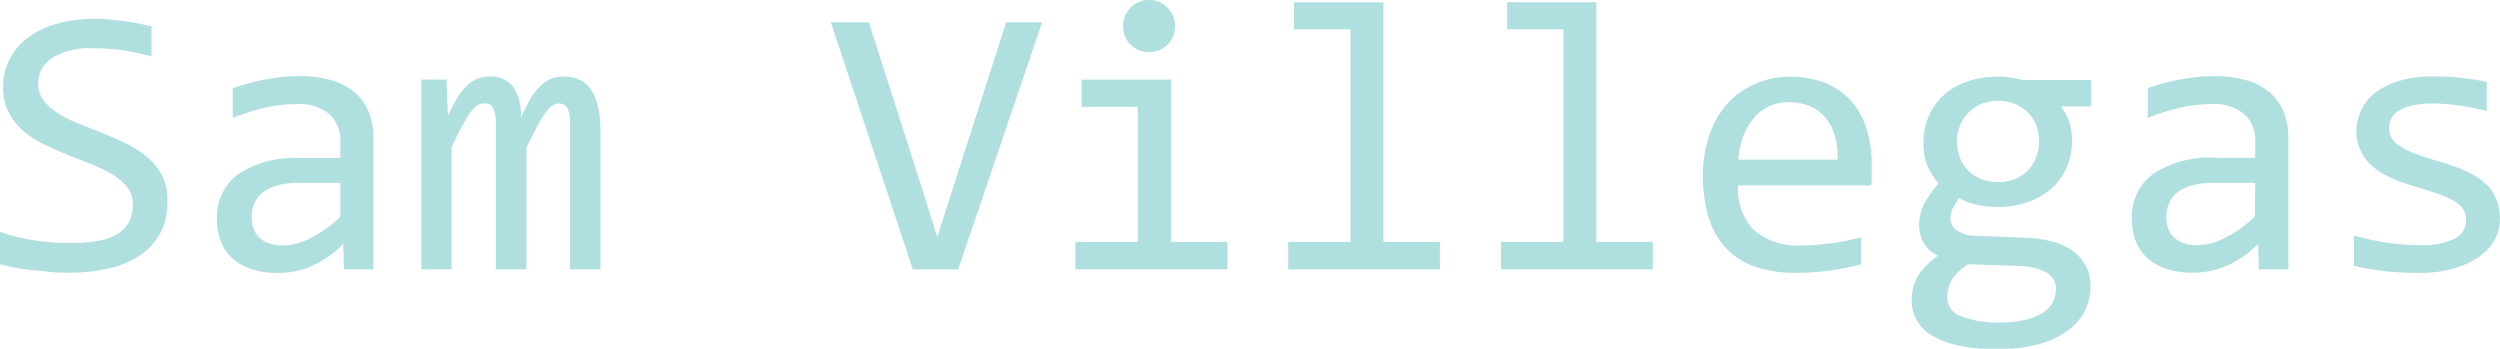 <svg xmlns="http://www.w3.org/2000/svg" viewBox="0 0 206.72 28.83"><defs><style>.cls-1{fill:#b0dfe0;}</style></defs><g id="Layer_2" data-name="Layer 2"><g id="Layer_2-2" data-name="Layer 2"><path class="cls-1" d="M13.84,16.73a5.22,5.22,0,0,1-.59,2.55,5.16,5.16,0,0,1-1.66,1.82A7.5,7.5,0,0,1,9,22.19a14.05,14.05,0,0,1-3.29.36c-.54,0-1.08,0-1.62-.07s-1-.09-1.54-.15-1-.14-1.4-.22S.35,21.94,0,21.84V19.16a14.19,14.19,0,0,0,2.63.68A19.52,19.52,0,0,0,6,20.09a10.7,10.7,0,0,0,2.29-.21,4.52,4.52,0,0,0,1.55-.62,2.46,2.46,0,0,0,.87-1,3.12,3.12,0,0,0,.28-1.36,2.25,2.25,0,0,0-.46-1.41,4.65,4.65,0,0,0-1.21-1.05,10.2,10.2,0,0,0-1.72-.84l-2-.79c-.66-.27-1.32-.57-2-.89a7.9,7.9,0,0,1-1.71-1.12A5.24,5.24,0,0,1,.71,9.27,4.4,4.4,0,0,1,.25,7.19,5.24,5.24,0,0,1,.69,5.12a4.94,4.94,0,0,1,1.36-1.8A6.87,6.87,0,0,1,4.41,2.05a10.75,10.75,0,0,1,3.45-.49c.34,0,.72,0,1.12.05s.8.08,1.22.13.81.12,1.21.2.78.15,1.12.23v2.5a18.5,18.5,0,0,0-2.41-.52A15.61,15.61,0,0,0,7.8,4a6.08,6.08,0,0,0-3.52.8A2.48,2.48,0,0,0,3.16,6.91a2.24,2.24,0,0,0,.46,1.42A4.52,4.52,0,0,0,4.83,9.39a10.48,10.48,0,0,0,1.71.85l2,.79c.67.27,1.32.57,2,.89a8.38,8.38,0,0,1,1.71,1.15,5.2,5.2,0,0,1,1.21,1.55A4.53,4.53,0,0,1,13.84,16.73Z"/><path class="cls-1" d="M28.44,22.27l-.06-2.11A8.55,8.55,0,0,1,25.77,22a6.9,6.9,0,0,1-2.77.57,6.79,6.79,0,0,1-2.3-.35,4.35,4.35,0,0,1-1.57-.94,3.59,3.59,0,0,1-.9-1.42,5,5,0,0,1-.29-1.76,4.37,4.37,0,0,1,1.76-3.7,8.49,8.49,0,0,1,5.19-1.33h3.25V11.67a2.91,2.91,0,0,0-.89-2.22,3.84,3.84,0,0,0-2.72-.84,11.57,11.57,0,0,0-2.62.3,18,18,0,0,0-2.66.84V7.3c.34-.13.73-.25,1.15-.37s.87-.23,1.33-.32,1-.17,1.47-.23,1-.08,1.55-.08a9.6,9.6,0,0,1,2.56.31,5.29,5.29,0,0,1,1.93.95,4.21,4.21,0,0,1,1.21,1.61,5.72,5.72,0,0,1,.43,2.28V22.27Zm-.3-7.15H24.69a6.4,6.4,0,0,0-1.75.21,3.33,3.33,0,0,0-1.21.58,2.36,2.36,0,0,0-.69.89A3,3,0,0,0,20.81,18a2.74,2.74,0,0,0,.14.87,2,2,0,0,0,.46.74,2.11,2.11,0,0,0,.81.5,3.36,3.36,0,0,0,1.22.19,5.19,5.19,0,0,0,2.15-.57,10.75,10.75,0,0,0,2.55-1.8Z"/><path class="cls-1" d="M47.14,22.27V11c0-.49,0-.89,0-1.2a2.84,2.84,0,0,0-.18-.75.77.77,0,0,0-.29-.38.88.88,0,0,0-.45-.11,1,1,0,0,0-.58.19,3.14,3.14,0,0,0-.57.61,10.28,10.28,0,0,0-.67,1.12q-.36.69-.87,1.71V22.27H41v-11c0-.58,0-1,0-1.39a3.25,3.25,0,0,0-.18-.83.79.79,0,0,0-.3-.41A.94.94,0,0,0,40,8.56a1,1,0,0,0-.54.16,2.24,2.24,0,0,0-.55.56,9,9,0,0,0-.68,1.11c-.25.47-.55,1.07-.89,1.8V22.27h-2.5V6.58h2.08l.12,3a14.66,14.66,0,0,1,.79-1.51,4.86,4.86,0,0,1,.79-1,2.58,2.58,0,0,1,.87-.56,2.76,2.76,0,0,1,1-.18,2.28,2.28,0,0,1,1.92.82,4.12,4.12,0,0,1,.66,2.57c.25-.54.49-1,.73-1.45a5.29,5.29,0,0,1,.78-1.06,2.86,2.86,0,0,1,.91-.66,2.79,2.79,0,0,1,1.16-.22q3,0,3,4.54V22.27Z"/><path class="cls-1" d="M86.17,1.84,79.23,22.27H75.48L68.7,1.84h3.14l4.41,13.77,1.25,4,1.28-4L83.2,1.84Z"/><path class="cls-1" d="M94.08,8.83H89.44V6.58h7.39V20h4.67v2.27H88.92V20h5.16ZM95,0a2.22,2.22,0,0,1,.85.16,2.1,2.1,0,0,1,.67.46A2.21,2.21,0,0,1,97,1.3a2.13,2.13,0,0,1,.16.84A2.12,2.12,0,0,1,97,3a2.14,2.14,0,0,1-.46.69,2.1,2.1,0,0,1-.67.46,2.22,2.22,0,0,1-.85.16,2.12,2.12,0,0,1-2-1.31,2.31,2.31,0,0,1-.16-.83,2.32,2.32,0,0,1,.16-.84,2.21,2.21,0,0,1,.46-.68A2.08,2.08,0,0,1,95,0Z"/><path class="cls-1" d="M111.67,2.42H107V.19h7.39V20h4.67v2.27H106.52V20h5.15Z"/><path class="cls-1" d="M129.27,2.42h-4.65V.19H132V20h4.67v2.27H124.11V20h5.16Z"/><path class="cls-1" d="M154.77,13.59c0,.39,0,.71,0,1s0,.51-.05.74h-11A4.86,4.86,0,0,0,145,19a5.39,5.39,0,0,0,3.88,1.29c.45,0,.91,0,1.37-.05s.9-.09,1.33-.15.84-.13,1.23-.21.75-.17,1.08-.26v2.23a18.47,18.47,0,0,1-2.51.51,20.81,20.81,0,0,1-2.89.2,10,10,0,0,1-3.47-.55,5.84,5.84,0,0,1-2.39-1.59,6.55,6.55,0,0,1-1.37-2.54,12,12,0,0,1-.45-3.42,10.05,10.05,0,0,1,.48-3.13,7.87,7.87,0,0,1,1.39-2.59A6.72,6.72,0,0,1,145,7a6.84,6.84,0,0,1,3-.65,7.79,7.79,0,0,1,2.91.51A6,6,0,0,1,153,8.27a6.26,6.26,0,0,1,1.31,2.3A9.53,9.53,0,0,1,154.77,13.59Zm-2.83-.39a5.87,5.87,0,0,0-.21-1.91A3.84,3.84,0,0,0,151,9.8a3.52,3.52,0,0,0-1.3-1,4.51,4.51,0,0,0-1.82-.35A3.68,3.68,0,0,0,145,9.78a5.21,5.21,0,0,0-.86,1.5,7.19,7.19,0,0,0-.4,1.92Z"/><path class="cls-1" d="M170.41,8.8a4.29,4.29,0,0,1,.68,1.27,5,5,0,0,1,.24,1.57,5.42,5.42,0,0,1-.45,2.23,4.77,4.77,0,0,1-1.26,1.72,5.71,5.71,0,0,1-1.94,1.12,7.39,7.39,0,0,1-2.49.4,7.82,7.82,0,0,1-1.85-.21,5.09,5.09,0,0,1-1.36-.52c-.19.29-.36.56-.5.82a2,2,0,0,0-.2.88,1.16,1.16,0,0,0,.57,1,2.78,2.78,0,0,0,1.51.42l4.12.16a9.09,9.09,0,0,1,2.17.3,5.2,5.2,0,0,1,1.7.76,3.55,3.55,0,0,1,1.11,1.24,3.45,3.45,0,0,1,.4,1.7,4.49,4.49,0,0,1-.45,2,4.55,4.55,0,0,1-1.4,1.65,7.44,7.44,0,0,1-2.4,1.14,12.53,12.53,0,0,1-3.45.42,14.38,14.38,0,0,1-3.25-.31,7,7,0,0,1-2.19-.84,3.26,3.26,0,0,1-1.64-2.91,3.64,3.64,0,0,1,.53-2,5.83,5.83,0,0,1,1.64-1.66,2.53,2.53,0,0,1-.7-.47,2.63,2.63,0,0,1-.49-.62,2.92,2.92,0,0,1-.28-.71,3.1,3.1,0,0,1-.09-.73,3.78,3.78,0,0,1,.47-1.86,9.73,9.73,0,0,1,1.14-1.6,6.45,6.45,0,0,1-.53-.7,4.33,4.33,0,0,1-.39-.74,4.53,4.53,0,0,1-.25-.86,6.6,6.6,0,0,1-.08-1.05,5.55,5.55,0,0,1,.44-2.23,5.16,5.16,0,0,1,1.25-1.73,5.6,5.6,0,0,1,1.94-1.11,7.38,7.38,0,0,1,2.51-.4,6.75,6.75,0,0,1,1.11.08,6.52,6.52,0,0,1,.93.2h5.69V8.8ZM161,24.53a1.69,1.69,0,0,0,1.15,1.62,8.24,8.24,0,0,0,3.22.51,8.42,8.42,0,0,0,2.18-.24A4.22,4.22,0,0,0,169,25.8a2.34,2.34,0,0,0,.77-.87,2.26,2.26,0,0,0,.23-1,1.51,1.51,0,0,0-.78-1.4,5.43,5.43,0,0,0-2.39-.54l-4.09-.14a5.37,5.37,0,0,0-.85.68,2.84,2.84,0,0,0-.53.66,2.78,2.78,0,0,0-.34,1.35Zm.83-12.83a3.64,3.64,0,0,0,.25,1.38,2.89,2.89,0,0,0,.7,1.06,3.21,3.21,0,0,0,1.07.68,3.75,3.75,0,0,0,1.37.24,3.63,3.63,0,0,0,1.44-.27,3.15,3.15,0,0,0,1.07-.74,3.39,3.39,0,0,0,.65-1.08,3.66,3.66,0,0,0,.23-1.27,3.79,3.79,0,0,0-.25-1.37,2.91,2.91,0,0,0-.71-1.06,3,3,0,0,0-1.07-.68,3.51,3.51,0,0,0-1.36-.25,3.68,3.68,0,0,0-1.45.28,3.28,3.28,0,0,0-1.06.75,3,3,0,0,0-.66,1.07A3.59,3.59,0,0,0,161.8,11.7Z"/><path class="cls-1" d="M186.78,22.27l-.06-2.11a8.51,8.51,0,0,1-2.6,1.82,7,7,0,0,1-2.78.57,6.72,6.72,0,0,1-2.29-.35,4.27,4.27,0,0,1-1.57-.94,3.5,3.5,0,0,1-.91-1.42,5.28,5.28,0,0,1-.29-1.76,4.4,4.4,0,0,1,1.76-3.7,8.49,8.49,0,0,1,5.19-1.33h3.25V11.67a2.87,2.87,0,0,0-.89-2.22,3.83,3.83,0,0,0-2.71-.84,11.51,11.51,0,0,0-2.62.3,18.13,18.13,0,0,0-2.67.84V7.3c.35-.13.73-.25,1.15-.37s.87-.23,1.34-.32,1-.17,1.47-.23,1-.08,1.54-.08a9.68,9.68,0,0,1,2.57.31,5.37,5.37,0,0,1,1.93.95,4.31,4.31,0,0,1,1.21,1.61,5.73,5.73,0,0,1,.42,2.28V22.27Zm-.3-7.15H183a6.4,6.4,0,0,0-1.75.21,3.2,3.2,0,0,0-1.2.58,2.39,2.39,0,0,0-.7.89,3,3,0,0,0-.22,1.18,2.48,2.48,0,0,0,.14.87,1.89,1.89,0,0,0,.45.74,2.19,2.19,0,0,0,.81.5,3.4,3.4,0,0,0,1.22.19,5.15,5.15,0,0,0,2.15-.57,10.36,10.36,0,0,0,2.55-1.8Z"/><path class="cls-1" d="M206.72,18a3.88,3.88,0,0,1-.28,1.49,4,4,0,0,1-.77,1.16,4.8,4.8,0,0,1-1.12.87,7.26,7.26,0,0,1-1.37.59,9.23,9.23,0,0,1-1.49.35,11,11,0,0,1-1.5.11,29.08,29.08,0,0,1-2.93-.14,20.48,20.48,0,0,1-2.62-.46v-2.5a22.81,22.81,0,0,0,2.74.6,18.87,18.87,0,0,0,2.7.2,6.14,6.14,0,0,0,2.89-.53,1.68,1.68,0,0,0,.94-1.52,1.79,1.79,0,0,0-.15-.75,1.77,1.77,0,0,0-.54-.65,5.47,5.47,0,0,0-1.21-.63c-.55-.22-1.3-.47-2.24-.75a15.6,15.6,0,0,1-2-.71,6.73,6.73,0,0,1-1.55-.94,4.11,4.11,0,0,1-1-1.29,3.71,3.71,0,0,1-.38-1.73,4.07,4.07,0,0,1,.31-1.44,3.88,3.88,0,0,1,1-1.45,5.81,5.81,0,0,1,2-1.12,9.62,9.62,0,0,1,3.13-.44c.61,0,1.29,0,2,.1a20.9,20.9,0,0,1,2.35.35V9.17a22.77,22.77,0,0,0-2.43-.46,15.73,15.73,0,0,0-2-.15,7.68,7.68,0,0,0-1.72.16,3.54,3.54,0,0,0-1.12.43,1.64,1.64,0,0,0-.62.64,1.77,1.77,0,0,0-.19.79,1.73,1.73,0,0,0,.17.76,1.87,1.87,0,0,0,.61.67,6.1,6.1,0,0,0,1.24.64c.53.21,1.22.44,2.08.69a15.66,15.66,0,0,1,2.34.86,5.75,5.75,0,0,1,1.55,1,3.18,3.18,0,0,1,.85,1.23A4.48,4.48,0,0,1,206.72,18Z"/></g></g></svg>